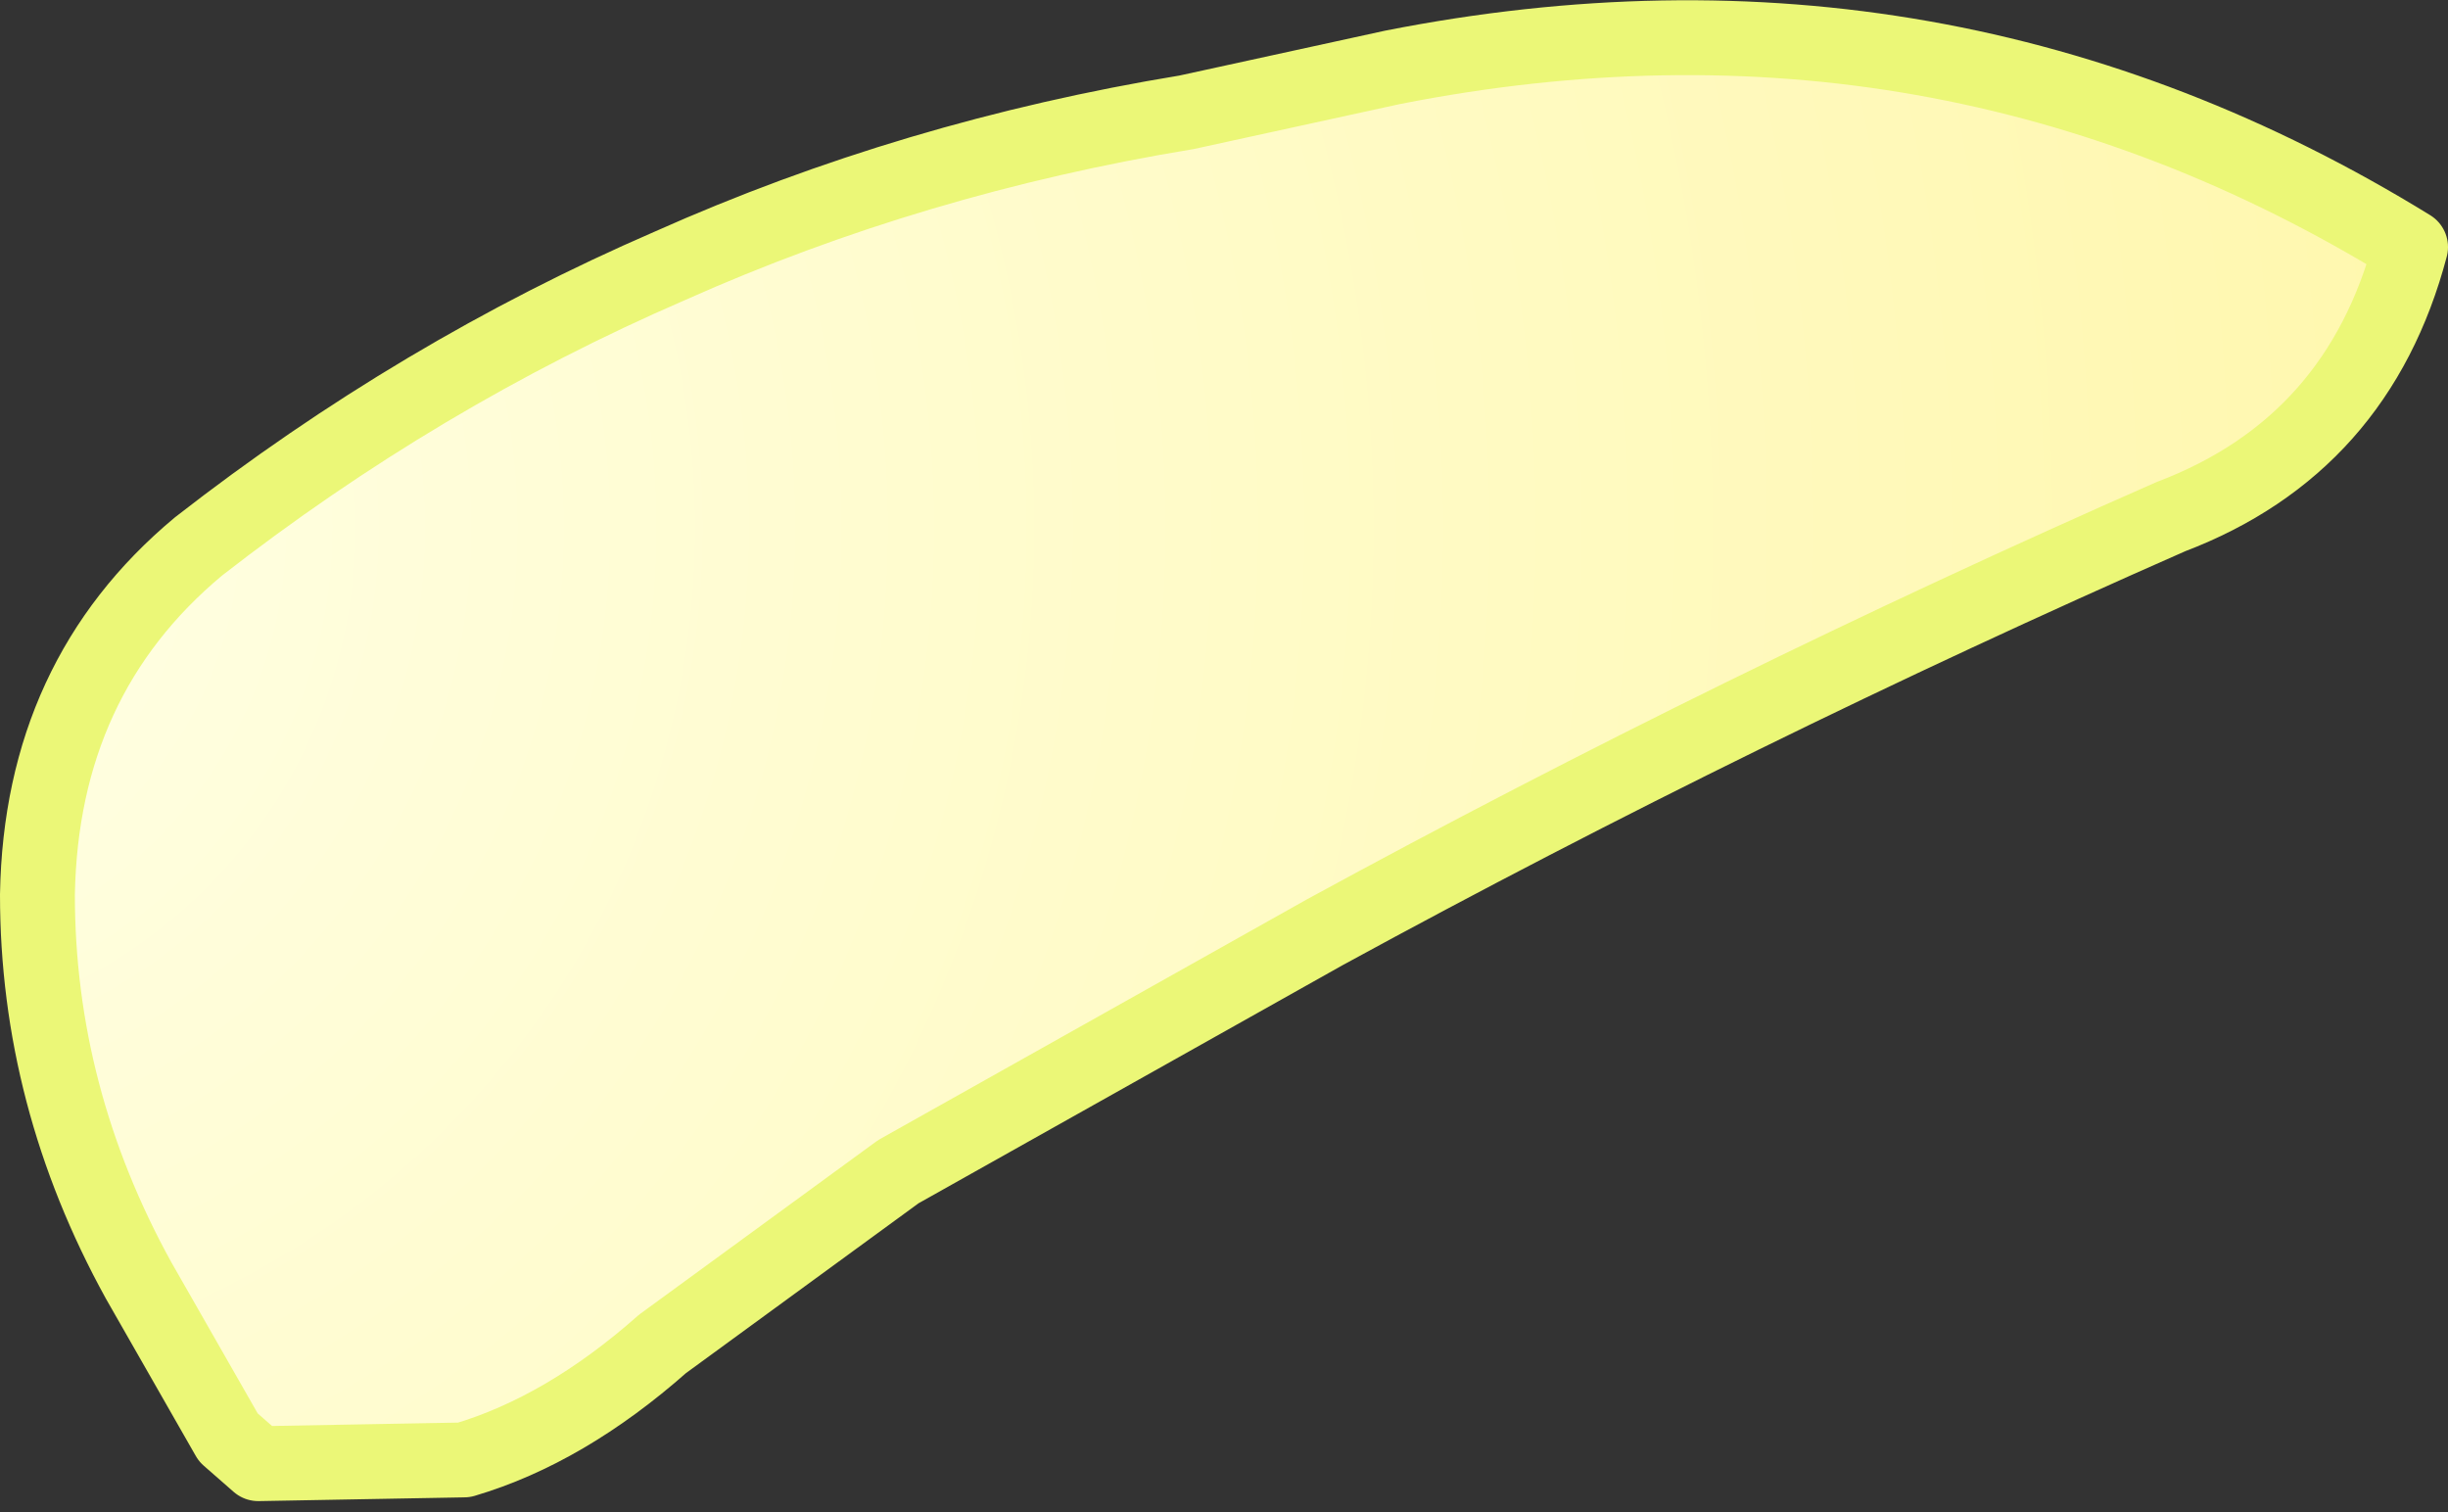 <svg xmlns:xlink="http://www.w3.org/1999/xlink" xmlns="http://www.w3.org/2000/svg" height="20.2px" width="32.7px">
  <rect width="100%" height="100%" fill="#333333" stroke="none"/>
  <g transform="matrix(1.0, 0.0, 0.0, 1.0, 16.35, 10.1)">
    <g data-characterId="1694" height="20.2" transform="matrix(1.0, 0.0, 0.0, 1.0, -16.35, -10.1)" width="32.7" xlink:href="#shape0"><g id="shape0" transform="matrix(1.0, 0.0, 0.0, 1.0, 16.35, 10.1)">
      <path d="M15.85 -6.8 Q15.15 -4.15 12.65 -3.2 6.85 -0.65 1.35 2.35 L-4.35 5.55 -7.5 7.85 Q-8.8 9.0 -10.15 9.4 L-12.9 9.45 -13.3 9.1 -14.5 7.0 Q-15.85 4.55 -15.85 1.85 -15.8 -1.05 -13.7 -2.8 -10.75 -5.1 -7.4 -6.55 -4.15 -8.0 -0.5 -8.6 L2.25 -9.2 Q9.6 -10.65 15.85 -6.8" fill="url(#gradient0)" fill-rule="evenodd" stroke="none"/>
      <path d="M15.85 -6.8 Q9.6 -10.65 2.25 -9.2 L-0.5 -8.6 Q-4.15 -8.0 -7.4 -6.55 -10.75 -5.1 -13.7 -2.8 -15.8 -1.05 -15.85 1.85 -15.85 4.55 -14.5 7.0 L-13.3 9.1 -12.9 9.45 -10.15 9.4 Q-8.8 9.0 -7.5 7.85 L-4.35 5.55 1.35 2.35 Q6.85 -0.65 12.65 -3.2 15.15 -4.15 15.85 -6.8 Z" fill="none" stroke="#ebf777" stroke-linecap="round" stroke-linejoin="round" stroke-width="1.0"/>
    </g>
    </g>
  </g>
  <defs>
    <radialGradient cx="0" cy="0" gradientTransform="matrix(0.083, 0.0, 0.0, 0.083, -18.4, -3.05)" gradientUnits="userSpaceOnUse" id="gradient0" r="819.2" spreadMethod="pad">
      <stop offset="0.0" stop-color="#ffffe6"/>
      <stop offset="1.0" stop-color="#fef078"/>
    </radialGradient>
  </defs>
</svg>